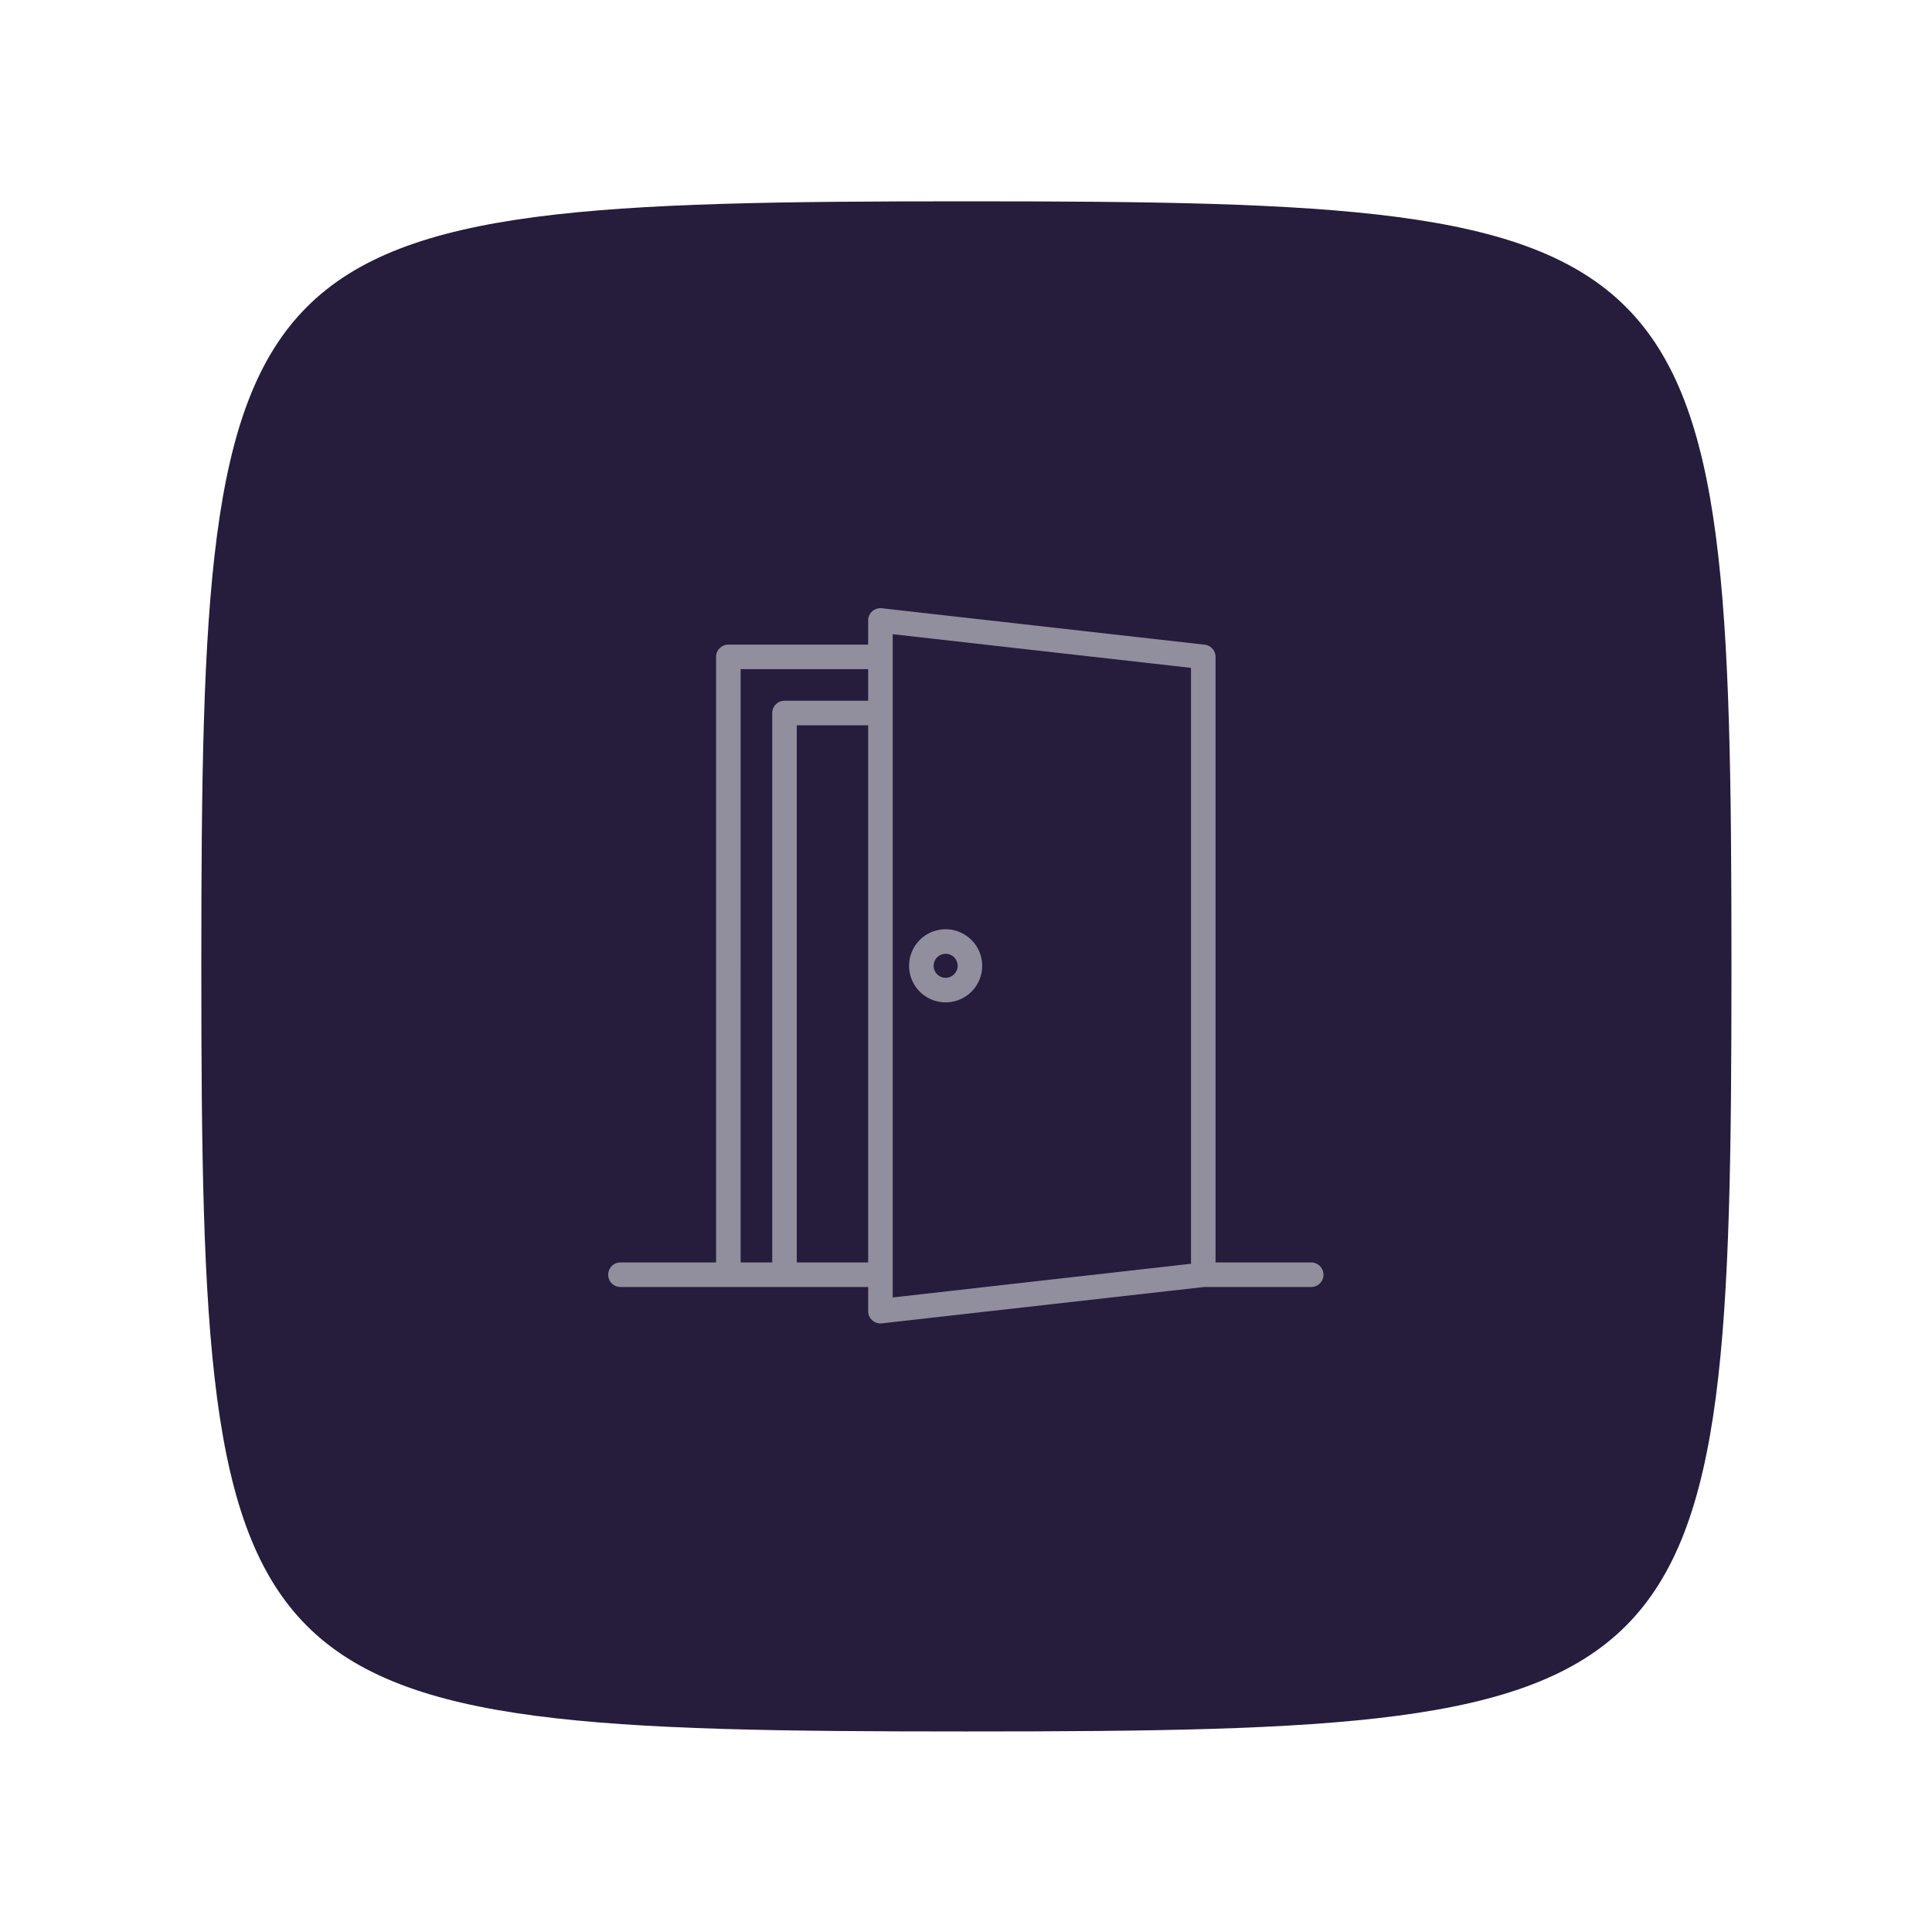 <svg id="SvgjsSvg1028" width="288" height="288" xmlns="http://www.w3.org/2000/svg" version="1.1" xmlns:xlink="http://www.w3.org/1999/xlink" xmlns:svgjs="http://svgjs.com/svgjs"><path id="SvgjsPath1034" d="M 144,0 C 5,0 0,5 0,144 0,283 5,288 144,288 283,288 288,283 288,144 288,5 283,0 144,0 Z" fill="#261c3b" transform="matrix(0.792,0,0,0.792,30.01,30.01)"></path><defs id="SvgjsDefs1029"></defs><g id="SvgjsG1030" transform="matrix(0.465,0,0,0.465,77.013,77.011)"><svg xmlns="http://www.w3.org/2000/svg" width="288" height="288" data-name="Layer 1" viewBox="0 0 128 128"><path d="m113.206 106.265h-13.623v-86.28a1.749 1.749 0 0 0 -1.554-1.738l-46-5.192a1.75 1.75 0 0 0 -1.946 1.739v3.441h-19.916a1.75 1.75 0 0 0 -1.75 1.75v86.28h-13.623a1.75 1.75 0 1 0 0 3.5h35.289v3.441a1.75 1.75 0 0 0 1.75 1.75 1.61 1.61 0 0 0 .2-.011l45.9-5.18h15.276a1.75 1.75 0 0 0 0-3.5zm-81.289-84.53h18.166v4.5h-11.917a1.75 1.75 0 0 0 -1.75 1.75v78.28h-4.5zm8 84.53v-76.53h10.166v76.53zm13.666-89.513 42.5 4.8v84.9l-42.5 4.8z" fill="#918e9e" class="color000 svgShape"></path><path d="m61.125 58.792a5.208 5.208 0 1 0 5.208 5.208 5.214 5.214 0 0 0 -5.208-5.208zm0 6.916a1.708 1.708 0 1 1 1.708-1.708 1.71 1.71 0 0 1 -1.708 1.708z" fill="#918e9e" class="color000 svgShape"></path></svg></g></svg>